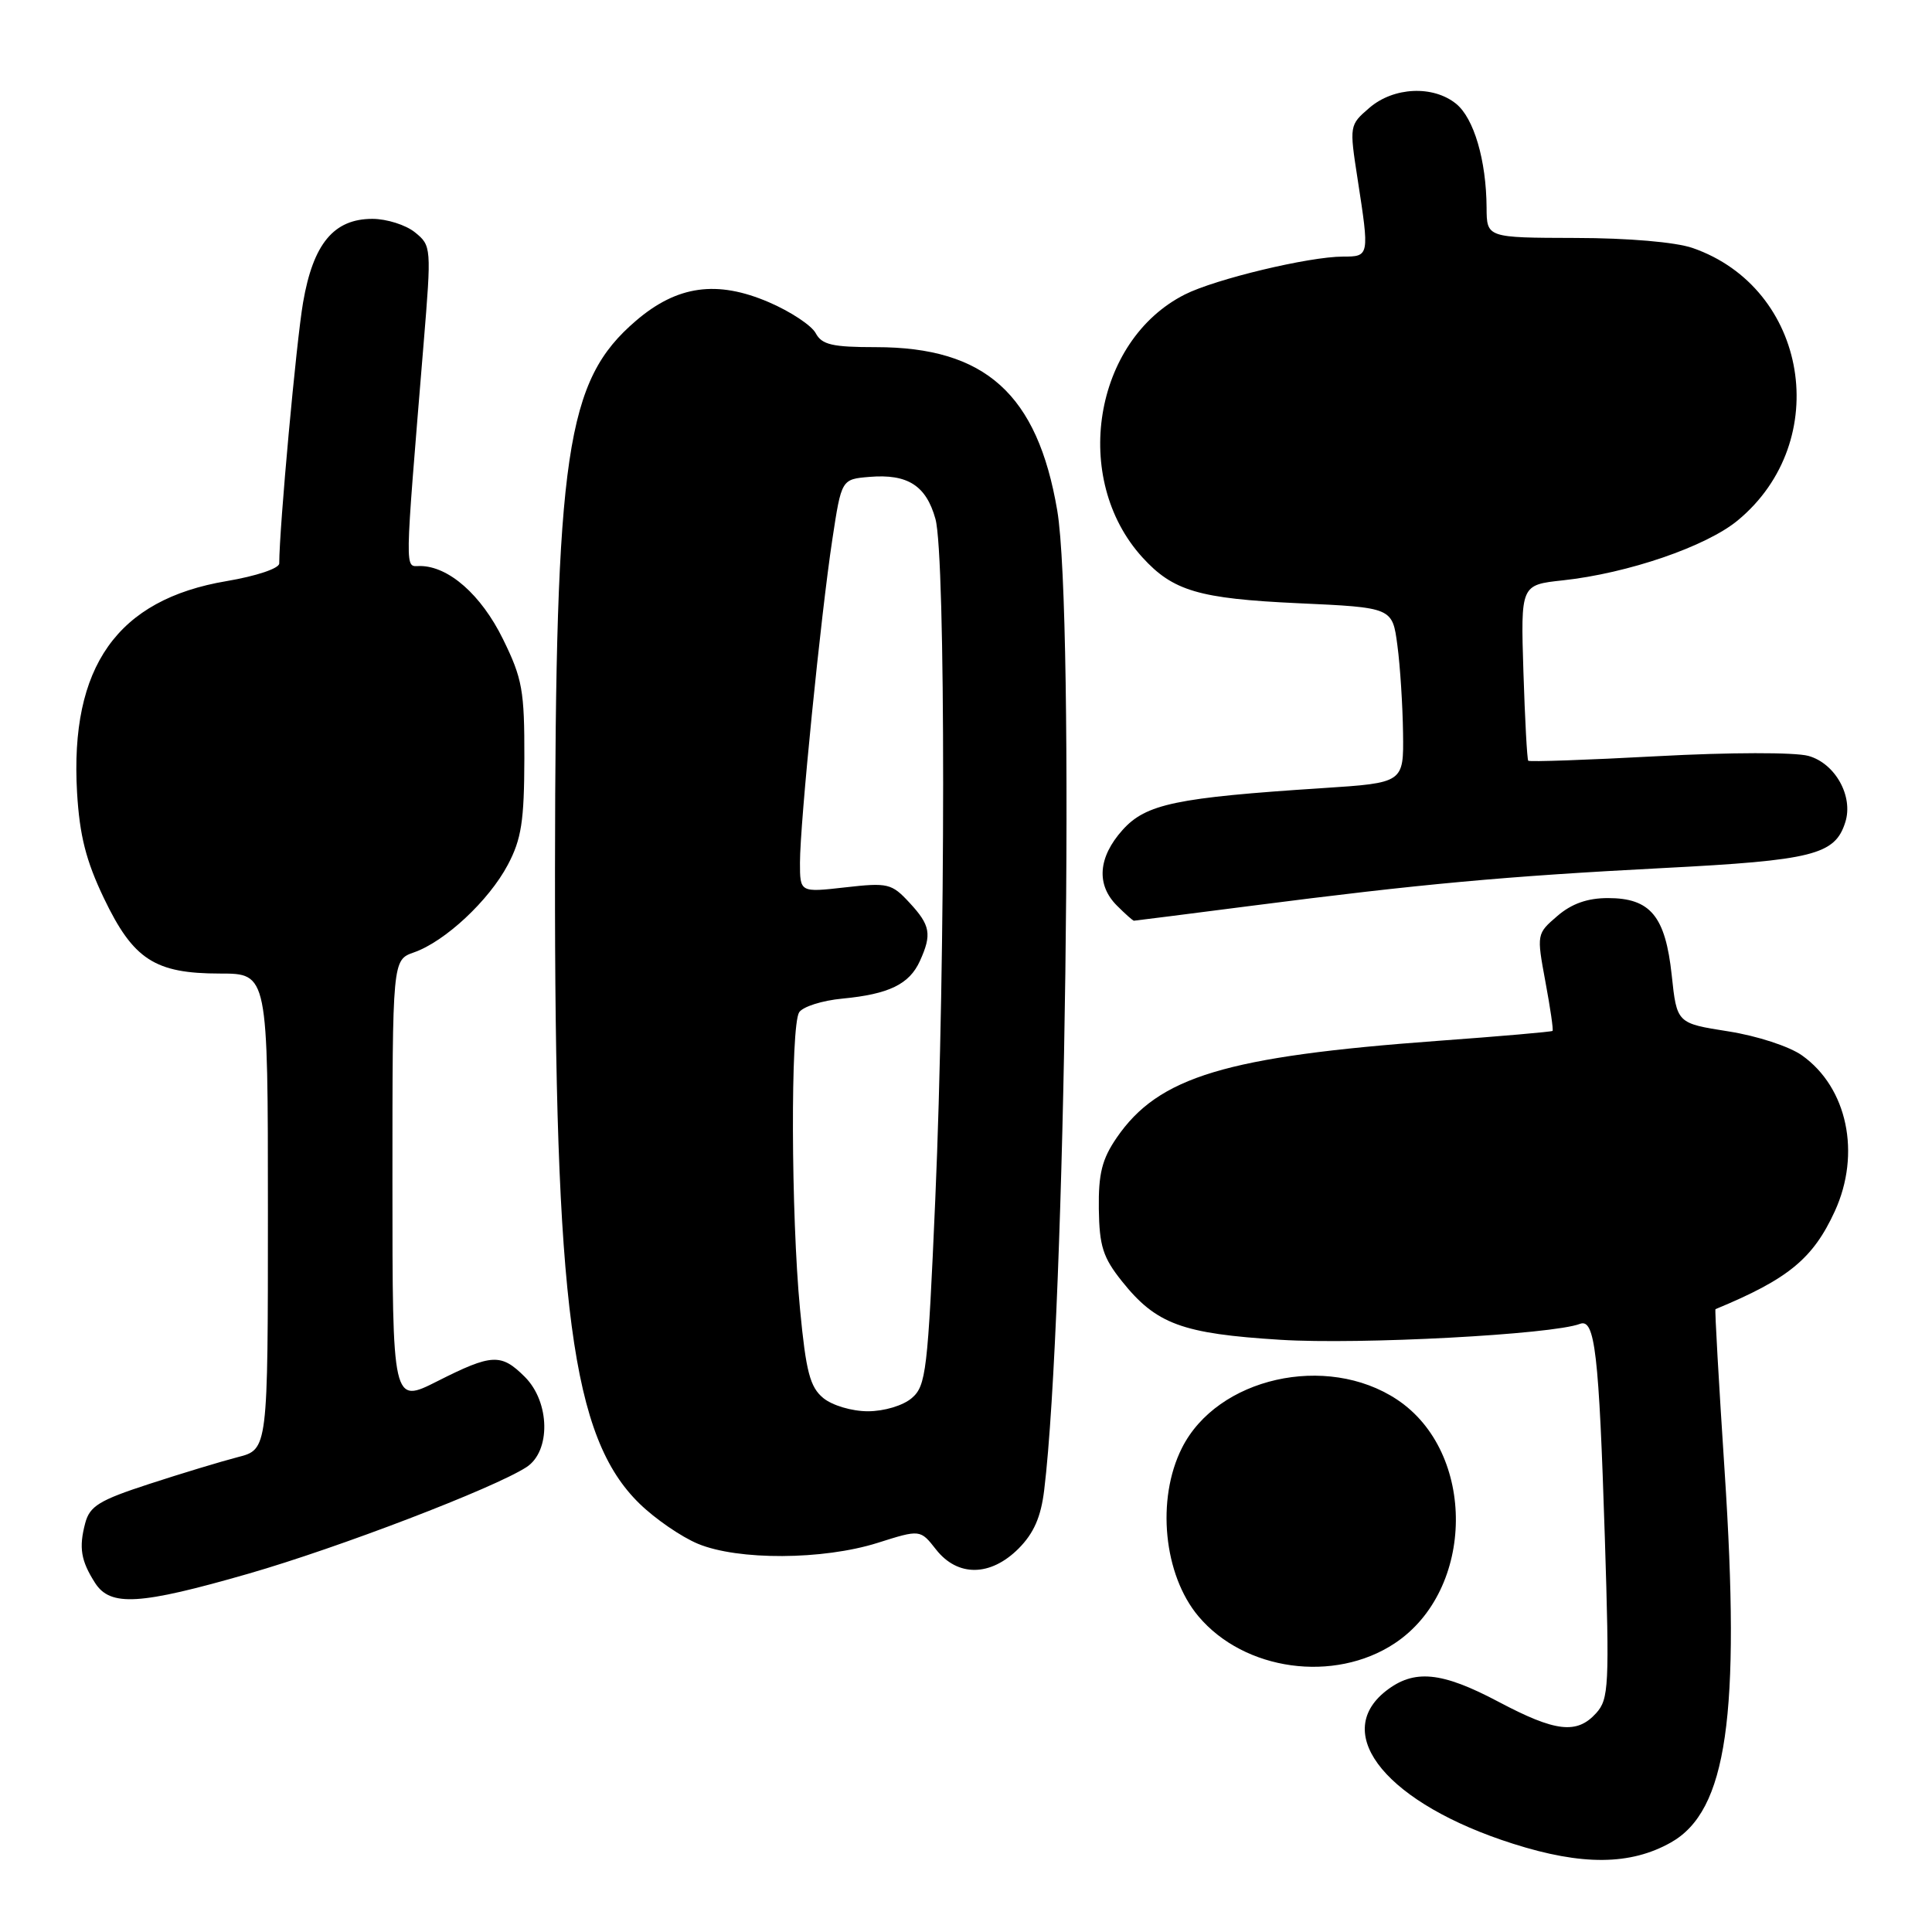 <?xml version="1.0" encoding="UTF-8" standalone="no"?>
<!DOCTYPE svg PUBLIC "-//W3C//DTD SVG 1.1//EN" "http://www.w3.org/Graphics/SVG/1.1/DTD/svg11.dtd" >
<svg xmlns="http://www.w3.org/2000/svg" xmlns:xlink="http://www.w3.org/1999/xlink" version="1.1" viewBox="0 0 256 256">
 <g >
 <path fill="currentColor"
d=" M 221.40 244.14 C 228.83 239.95 230.65 227.37 228.52 194.92 C 227.75 183.17 227.20 173.52 227.31 173.47 C 236.96 169.48 240.23 166.79 243.12 160.50 C 246.62 152.86 244.79 144.12 238.78 139.85 C 237.11 138.66 232.84 137.26 229.00 136.66 C 222.19 135.59 222.19 135.59 221.51 129.20 C 220.67 121.39 218.69 119.00 213.06 119.00 C 210.35 119.00 208.25 119.74 206.36 121.37 C 203.61 123.73 203.61 123.78 204.77 130.06 C 205.42 133.54 205.85 136.48 205.72 136.60 C 205.60 136.72 198.75 137.32 190.50 137.92 C 162.43 139.98 153.51 142.67 147.97 150.75 C 146.02 153.59 145.54 155.52 145.60 160.18 C 145.67 165.11 146.15 166.63 148.66 169.77 C 153.20 175.46 156.62 176.72 169.67 177.53 C 180.16 178.19 205.68 176.83 209.35 175.42 C 211.34 174.66 211.87 179.27 212.65 203.75 C 213.27 223.41 213.18 225.14 211.50 227.00 C 208.94 229.83 206.12 229.50 198.57 225.50 C 191.00 221.49 187.37 221.14 183.63 224.07 C 176.29 229.85 183.96 239.06 200.50 244.31 C 209.63 247.22 216.04 247.16 221.40 244.14 Z  M 184.79 217.76 C 195.48 210.69 195.65 192.43 185.10 185.44 C 175.77 179.27 161.29 182.54 156.61 191.87 C 153.19 198.66 154.18 208.68 158.80 214.17 C 164.88 221.40 176.80 223.04 184.79 217.76 Z  M 32.93 208.52 C 44.91 205.07 65.41 197.21 69.75 194.41 C 73.00 192.31 72.89 185.80 69.55 182.45 C 66.40 179.31 65.20 179.36 57.97 183.01 C 52.00 186.03 52.00 186.03 52.00 156.61 C 52.00 127.20 52.00 127.20 54.84 126.20 C 58.95 124.77 64.78 119.34 67.29 114.59 C 69.09 111.19 69.46 108.81 69.48 100.50 C 69.50 91.49 69.22 89.92 66.64 84.67 C 63.76 78.81 59.44 75.01 55.65 75.00 C 53.60 75.00 53.57 76.74 56.13 45.54 C 57.18 32.76 57.16 32.55 54.99 30.79 C 53.77 29.80 51.23 29.00 49.34 29.00 C 44.23 29.00 41.50 32.29 40.16 40.07 C 39.26 45.26 37.01 69.91 37.00 74.66 C 37.00 75.32 33.97 76.33 30.02 77.00 C 15.53 79.44 9.25 88.33 10.21 105.00 C 10.55 110.72 11.39 114.04 13.76 119.00 C 17.66 127.15 20.51 129.00 29.15 129.00 C 35.50 129.00 35.50 129.00 35.50 160.53 C 35.50 192.06 35.50 192.06 31.50 193.08 C 29.30 193.65 24.01 195.25 19.75 196.64 C 13.15 198.79 11.89 199.56 11.29 201.83 C 10.43 205.08 10.72 206.81 12.60 209.75 C 14.63 212.91 18.51 212.67 32.93 208.52 Z  M 134.96 205.20 C 136.98 203.17 137.93 201.02 138.36 197.45 C 141.19 174.24 142.43 81.41 140.09 67.64 C 137.47 52.22 130.56 46.00 116.07 46.00 C 110.27 46.00 108.90 45.68 108.08 44.14 C 107.53 43.12 104.75 41.28 101.89 40.05 C 95.01 37.09 89.73 37.82 84.27 42.50 C 74.99 50.44 73.60 59.89 73.54 115.00 C 73.48 173.30 75.77 190.50 84.74 199.24 C 86.81 201.26 90.29 203.65 92.48 204.56 C 97.79 206.77 109.05 206.72 116.28 204.44 C 121.94 202.65 121.94 202.65 124.04 205.33 C 126.90 208.96 131.24 208.91 134.96 205.20 Z  M 165.77 120.03 C 188.35 117.12 199.42 116.11 220.39 115.02 C 240.24 114.00 243.15 113.27 244.51 108.95 C 245.61 105.51 243.17 101.14 239.62 100.16 C 237.83 99.67 229.23 99.68 219.62 100.20 C 210.35 100.70 202.65 100.97 202.50 100.80 C 202.35 100.64 202.06 95.33 201.86 89.00 C 201.50 77.50 201.50 77.50 207.08 76.90 C 215.70 75.97 226.10 72.41 230.28 68.94 C 242.95 58.44 239.58 38.17 224.28 32.86 C 222.02 32.08 215.78 31.54 208.75 31.53 C 197.00 31.50 197.00 31.50 196.98 27.50 C 196.94 21.24 195.30 15.66 192.94 13.75 C 189.89 11.28 184.66 11.52 181.45 14.29 C 178.80 16.57 178.79 16.63 179.89 23.73 C 181.47 33.94 181.46 34.00 177.95 34.00 C 173.46 34.00 161.03 36.98 157.00 39.02 C 144.89 45.14 141.92 63.46 151.37 73.85 C 155.43 78.31 158.85 79.32 172.00 79.93 C 184.50 80.50 184.50 80.50 185.16 85.50 C 185.53 88.25 185.86 93.48 185.91 97.11 C 186.00 103.73 186.00 103.73 175.25 104.43 C 155.84 105.69 151.85 106.52 148.75 109.97 C 145.50 113.59 145.23 117.23 148.00 120.00 C 149.10 121.10 150.11 122.00 150.25 122.00 C 150.39 122.00 157.37 121.11 165.77 120.03 Z  M 109.09 185.25 C 107.33 183.80 106.80 181.78 106.01 173.50 C 104.81 161.02 104.74 135.96 105.89 134.14 C 106.37 133.39 108.95 132.57 111.63 132.32 C 117.79 131.73 120.49 130.42 121.89 127.34 C 123.50 123.80 123.29 122.60 120.50 119.60 C 118.15 117.06 117.65 116.94 112.00 117.58 C 106.00 118.26 106.00 118.26 106.00 114.31 C 106.00 109.09 108.76 81.55 110.29 71.47 C 111.50 63.50 111.50 63.50 115.21 63.19 C 120.27 62.77 122.72 64.34 123.95 68.76 C 125.32 73.69 125.31 127.26 123.93 158.90 C 122.94 181.70 122.71 183.63 120.82 185.25 C 119.66 186.25 117.15 187.00 115.00 187.00 C 112.88 187.00 110.29 186.23 109.09 185.25 Z "/>
</g>
</svg>